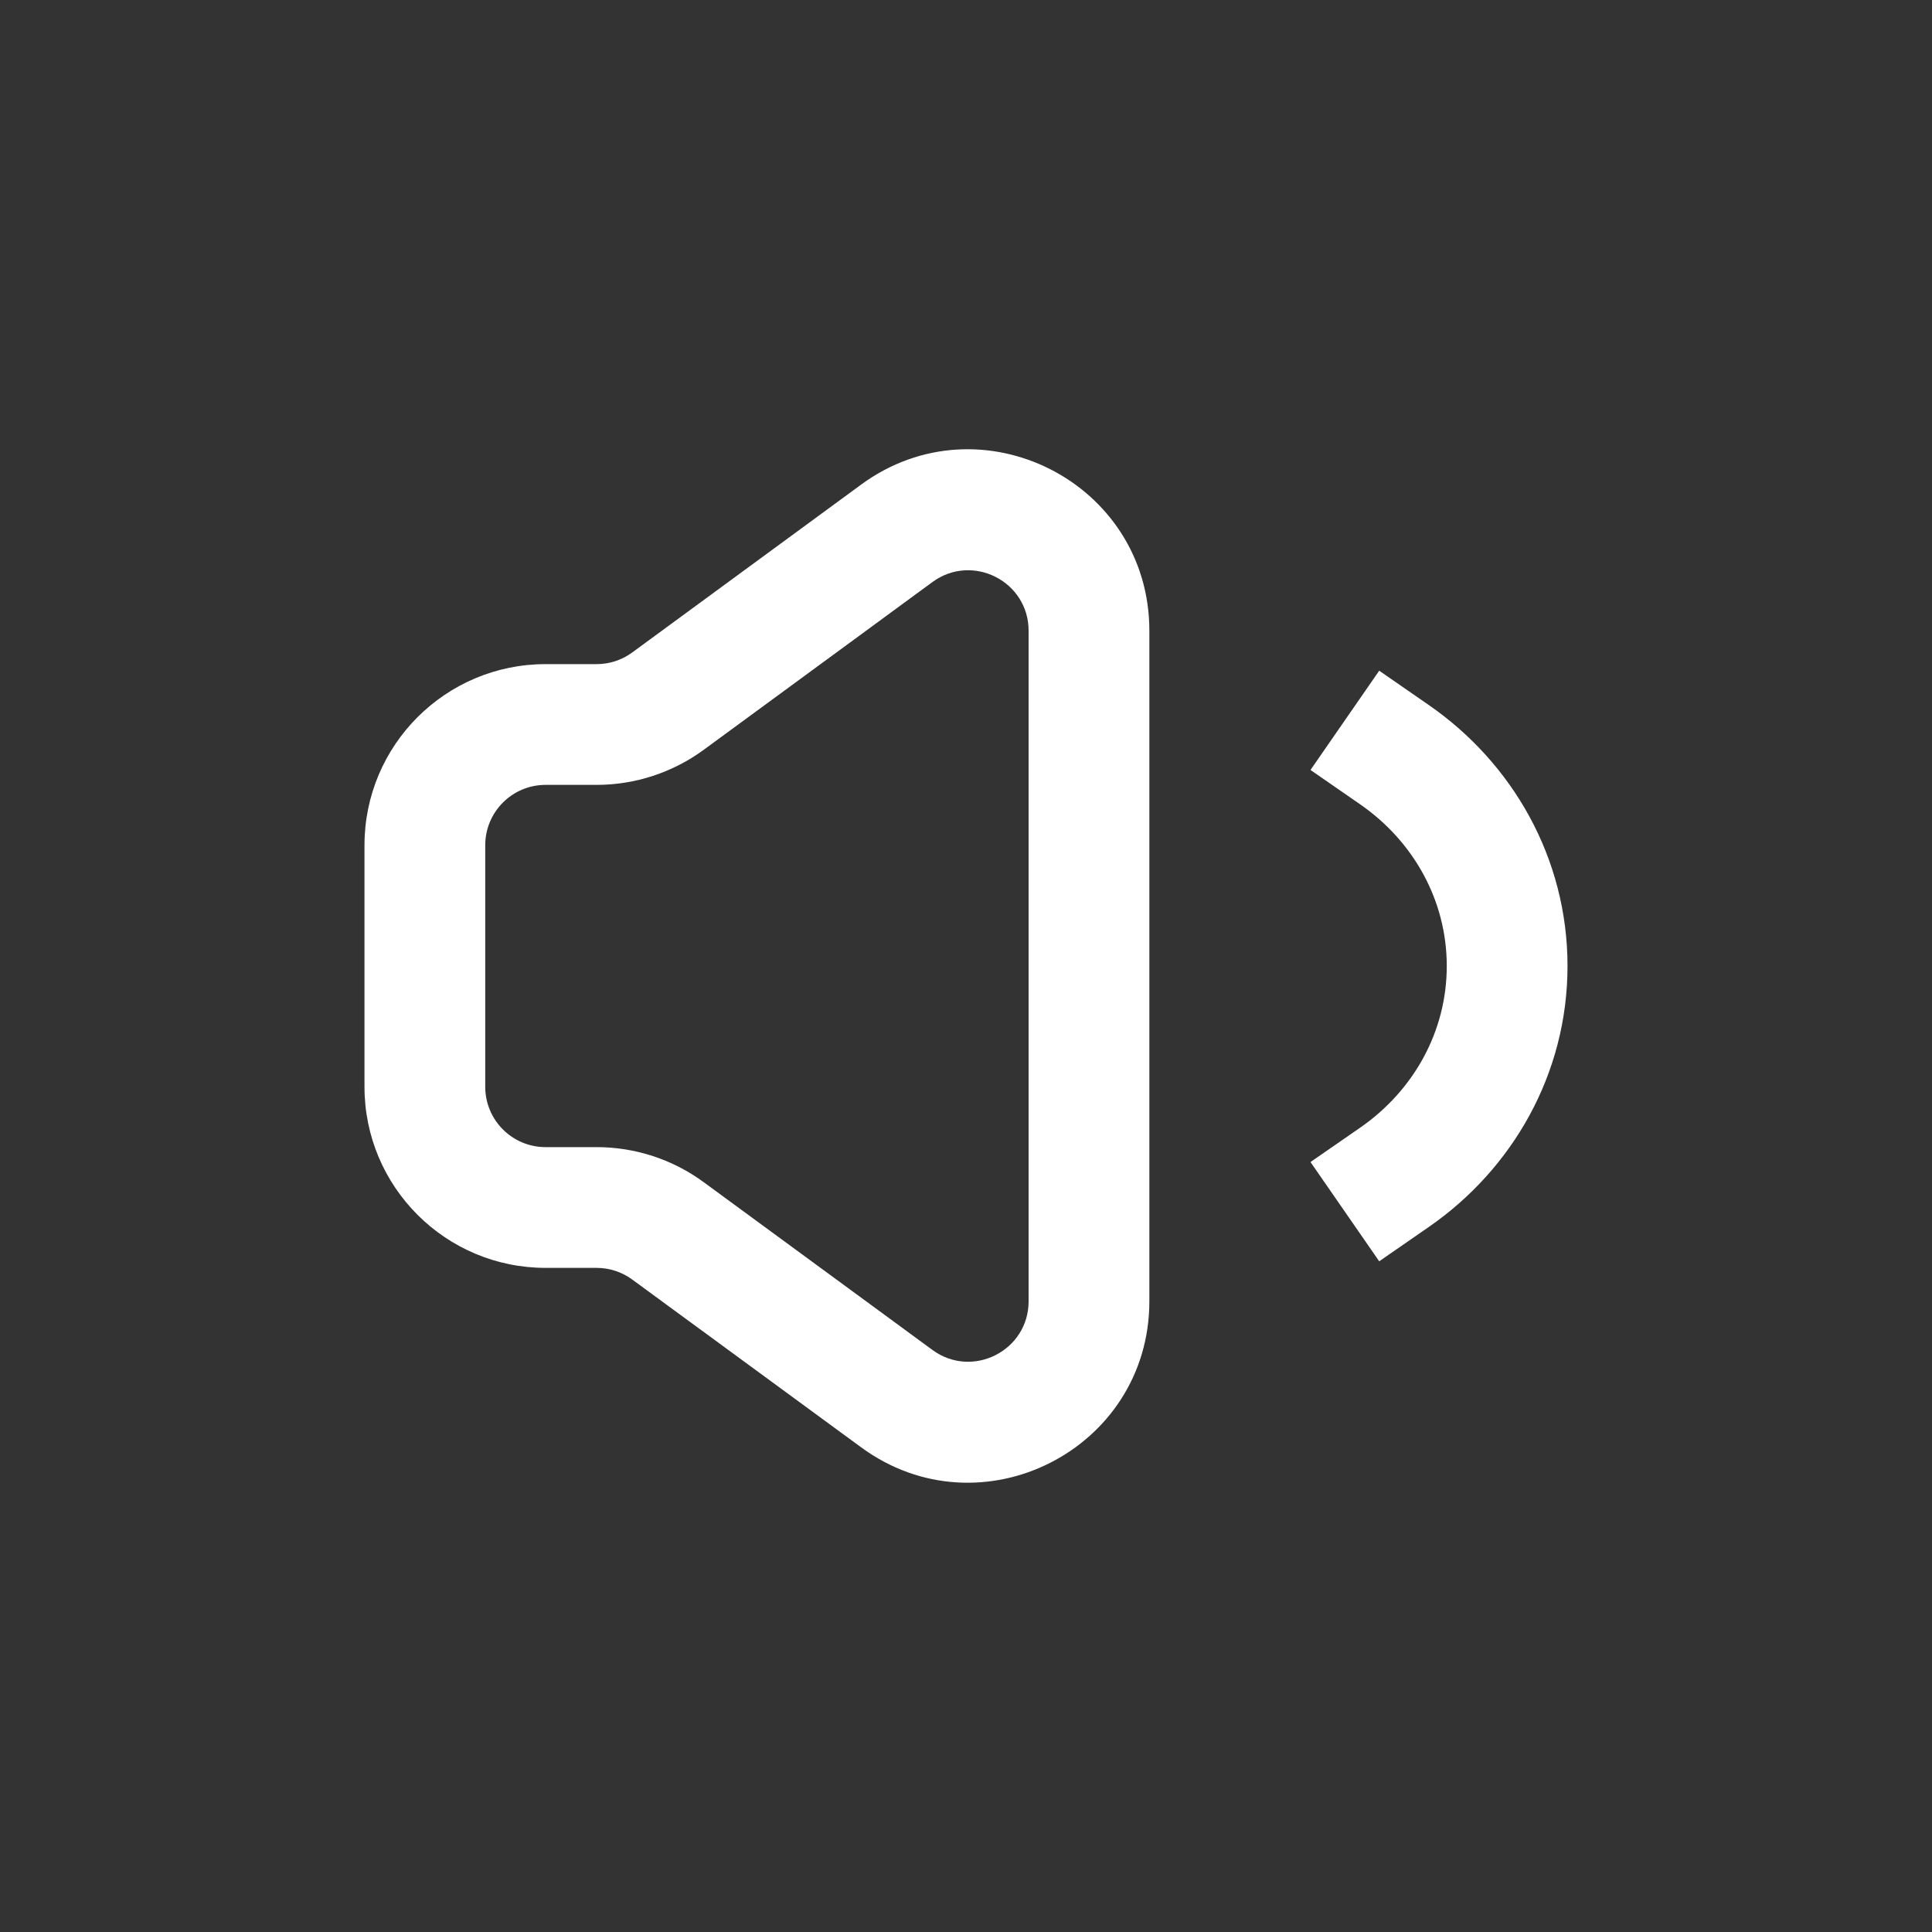<svg viewBox="0 0 32 32" fill="none" xmlns="http://www.w3.org/2000/svg" width="1em" height="1em" focusable="false" style="font-size:32px"><rect x="0" y="0" width="32" height="32" fill="#333333" stroke="none"/><path fill-rule="evenodd" clip-rule="evenodd" d="M19.037 10.447C19.037 7.989 16.244 6.574 14.262 8.027L10.473 10.806C10.302 10.932 10.095 11 9.882 11H9.037C7.38 11 6.037 12.343 6.037 14V18C6.037 19.657 7.38 21 9.037 21H9.882C10.095 21 10.302 21.068 10.473 21.194L14.263 23.972C16.244 25.426 19.037 24.011 19.037 21.553V10.447ZM15.445 9.64C16.106 9.156 17.037 9.628 17.037 10.447V21.553C17.037 22.372 16.106 22.844 15.445 22.36L11.656 19.581C11.142 19.203 10.52 19 9.882 19H9.037C8.484 19 8.037 18.552 8.037 18V14C8.037 13.448 8.484 13 9.037 13H9.882C10.52 13 11.142 12.796 11.656 12.419L15.445 9.64ZM23.666 11.678L22.844 11.109L21.706 12.753L22.528 13.322C23.409 13.932 23.963 14.911 23.963 16C23.963 17.09 23.409 18.068 22.528 18.678L21.706 19.247L22.844 20.891L23.666 20.322C25.046 19.367 25.963 17.794 25.963 16C25.963 14.206 25.046 12.633 23.666 11.678Z" fill="#fff"></path></svg>